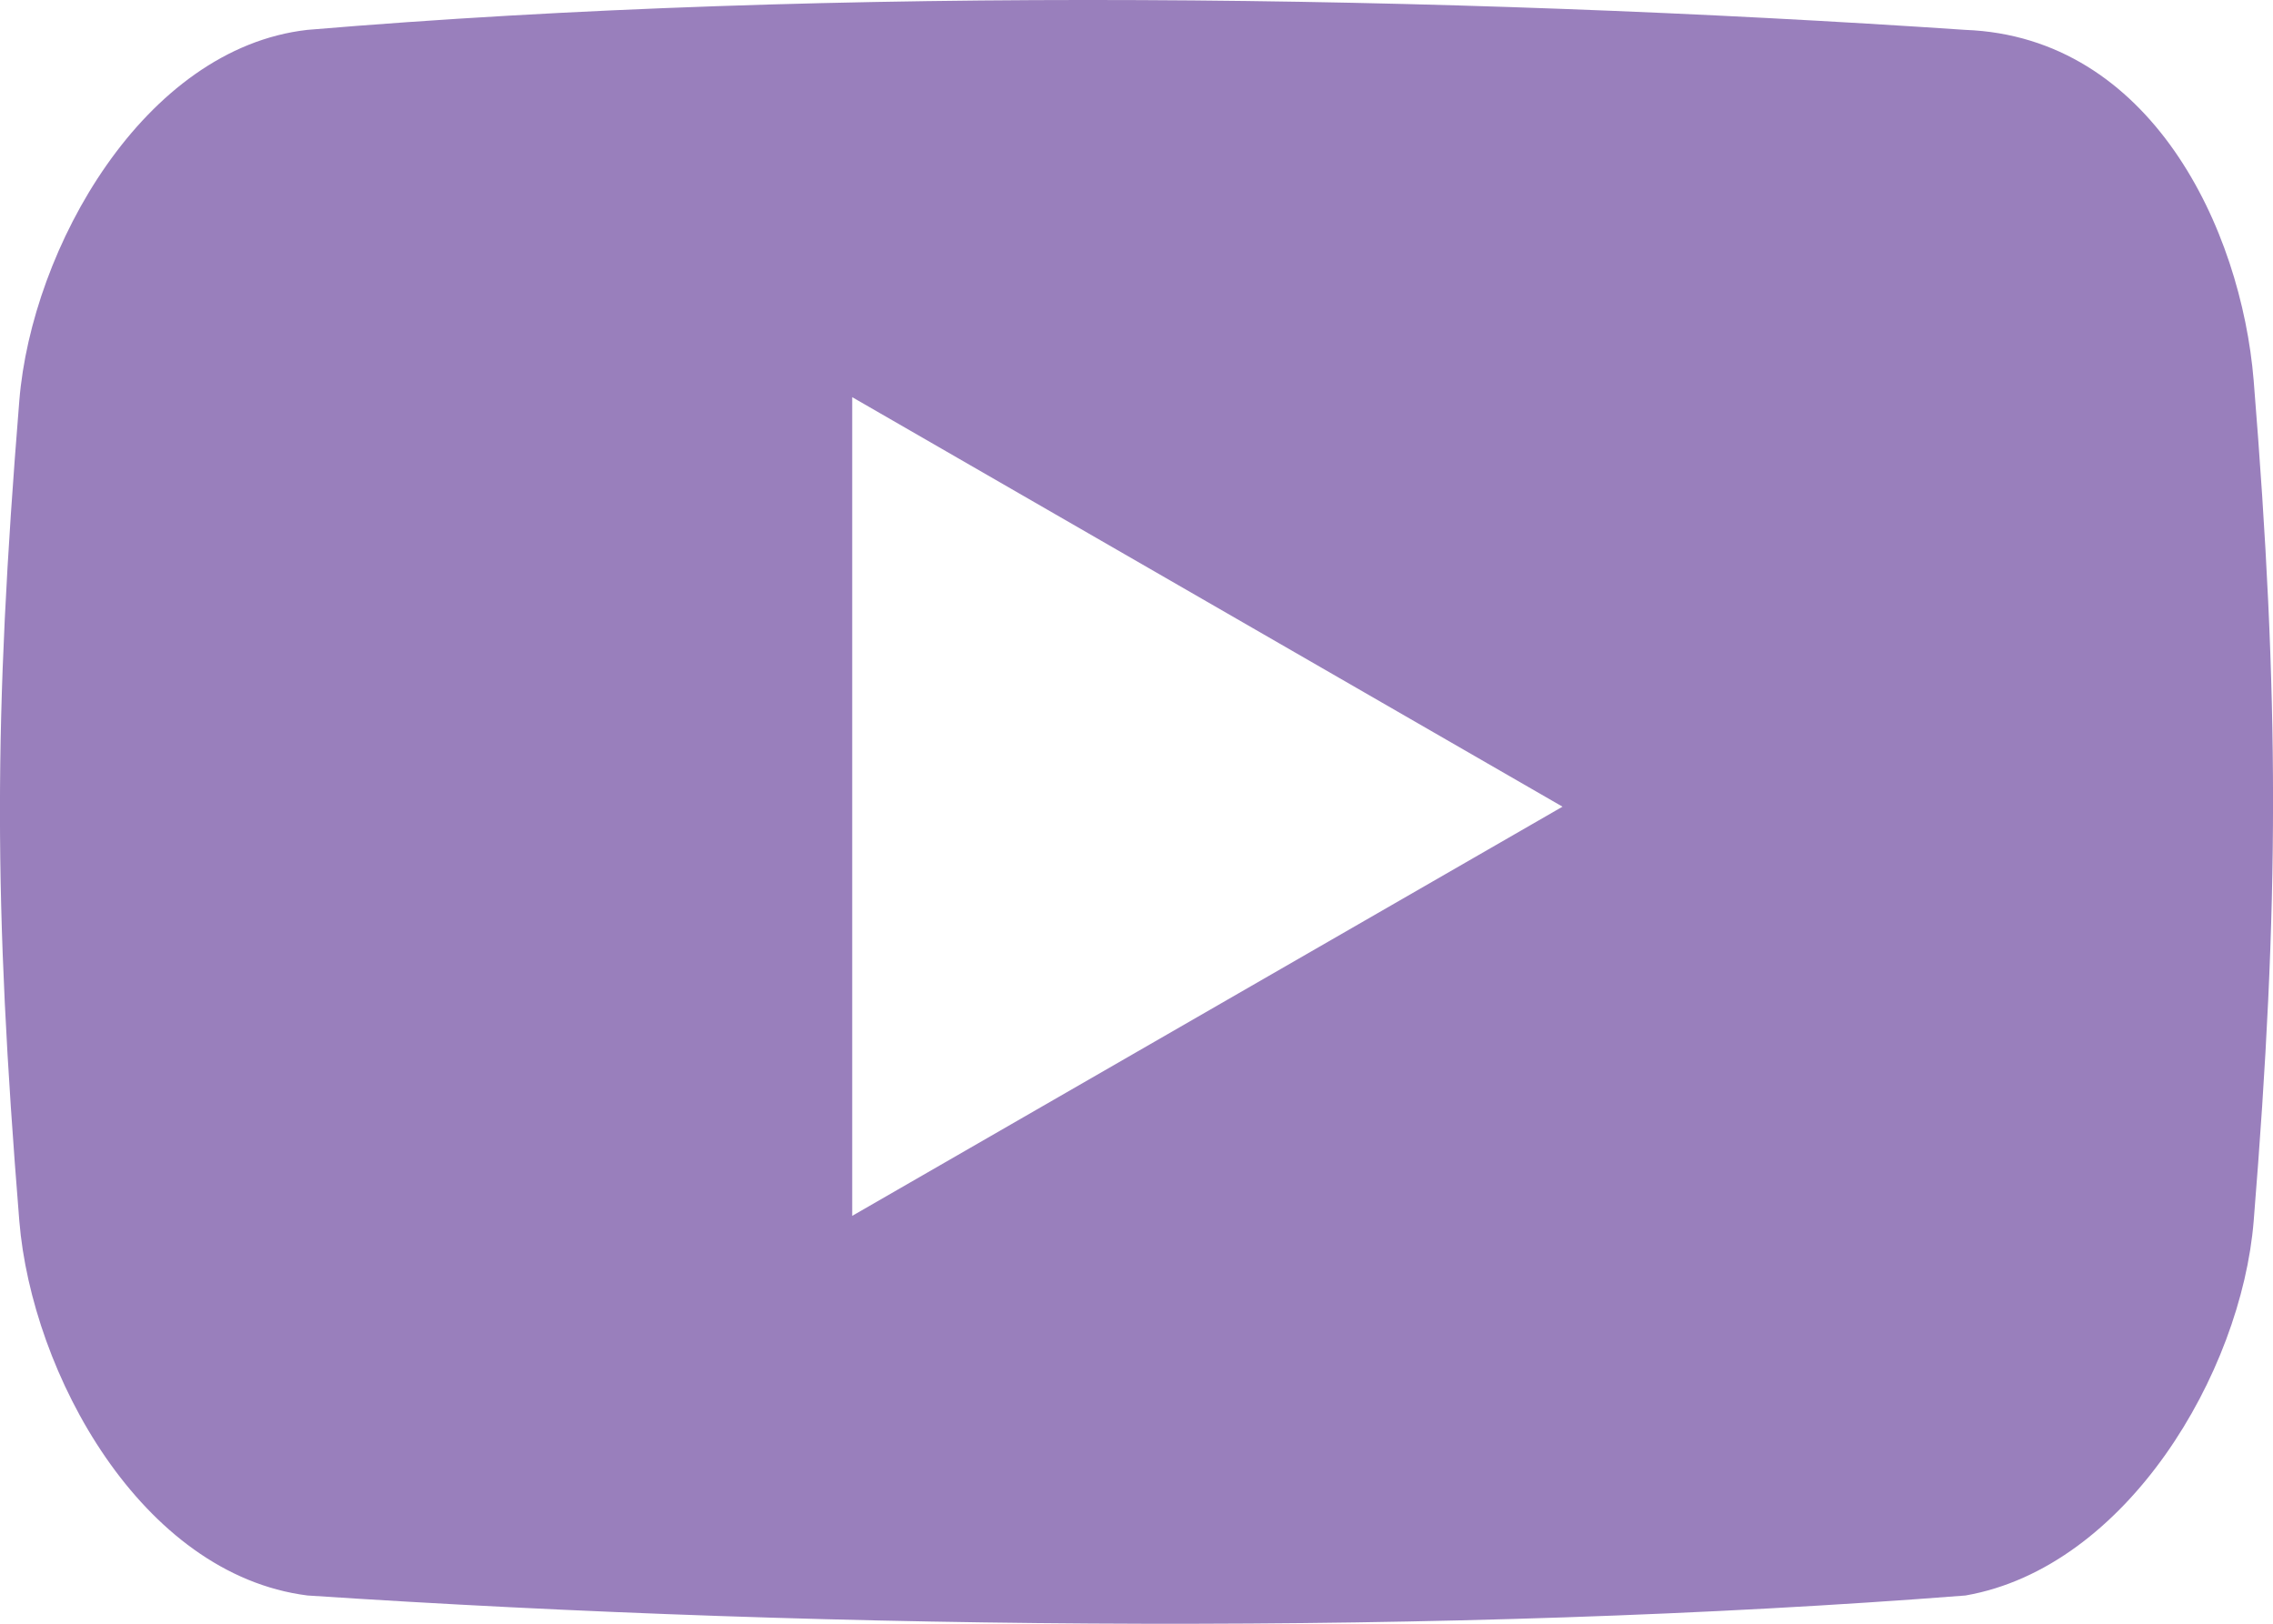 <svg width="14" height="10" viewBox="0 0 14 10" version="1.1" xmlns="http://www.w3.org/2000/svg" xmlns:xlink="http://www.w3.org/1999/xlink">
<title>social_youtube</title>
<desc>Created using Figma</desc>
<g id="Canvas" transform="translate(-53 -238)">
<g id="social_youtube">
<g id="Group">
<g id="Vector">
<use xlink:href="#path0_fill" transform="translate(53 238)" fill="#997FBC"/>
</g>
</g>
</g>
</g>
<defs>
<path id="path0_fill" d="M 12.105 0.184C 8.918 -0.031 5.139 -0.09 1.893 0.184C 0.885 0.298 0.195 1.53 0.119 2.467C -0.04 4.434 -0.04 5.553 0.119 7.52C 0.196 8.456 0.868 9.696 1.894 9.826C 5.178 10.043 8.938 10.073 12.106 9.826C 13.098 9.653 13.805 8.456 13.881 7.52C 14.04 5.553 14.04 4.312 13.881 2.344C 13.804 1.407 13.247 0.227 12.105 0.184ZM 5.249 7.488L 5.249 2.446L 9.624 4.968L 5.249 7.488Z"/>
</defs>
</svg>
